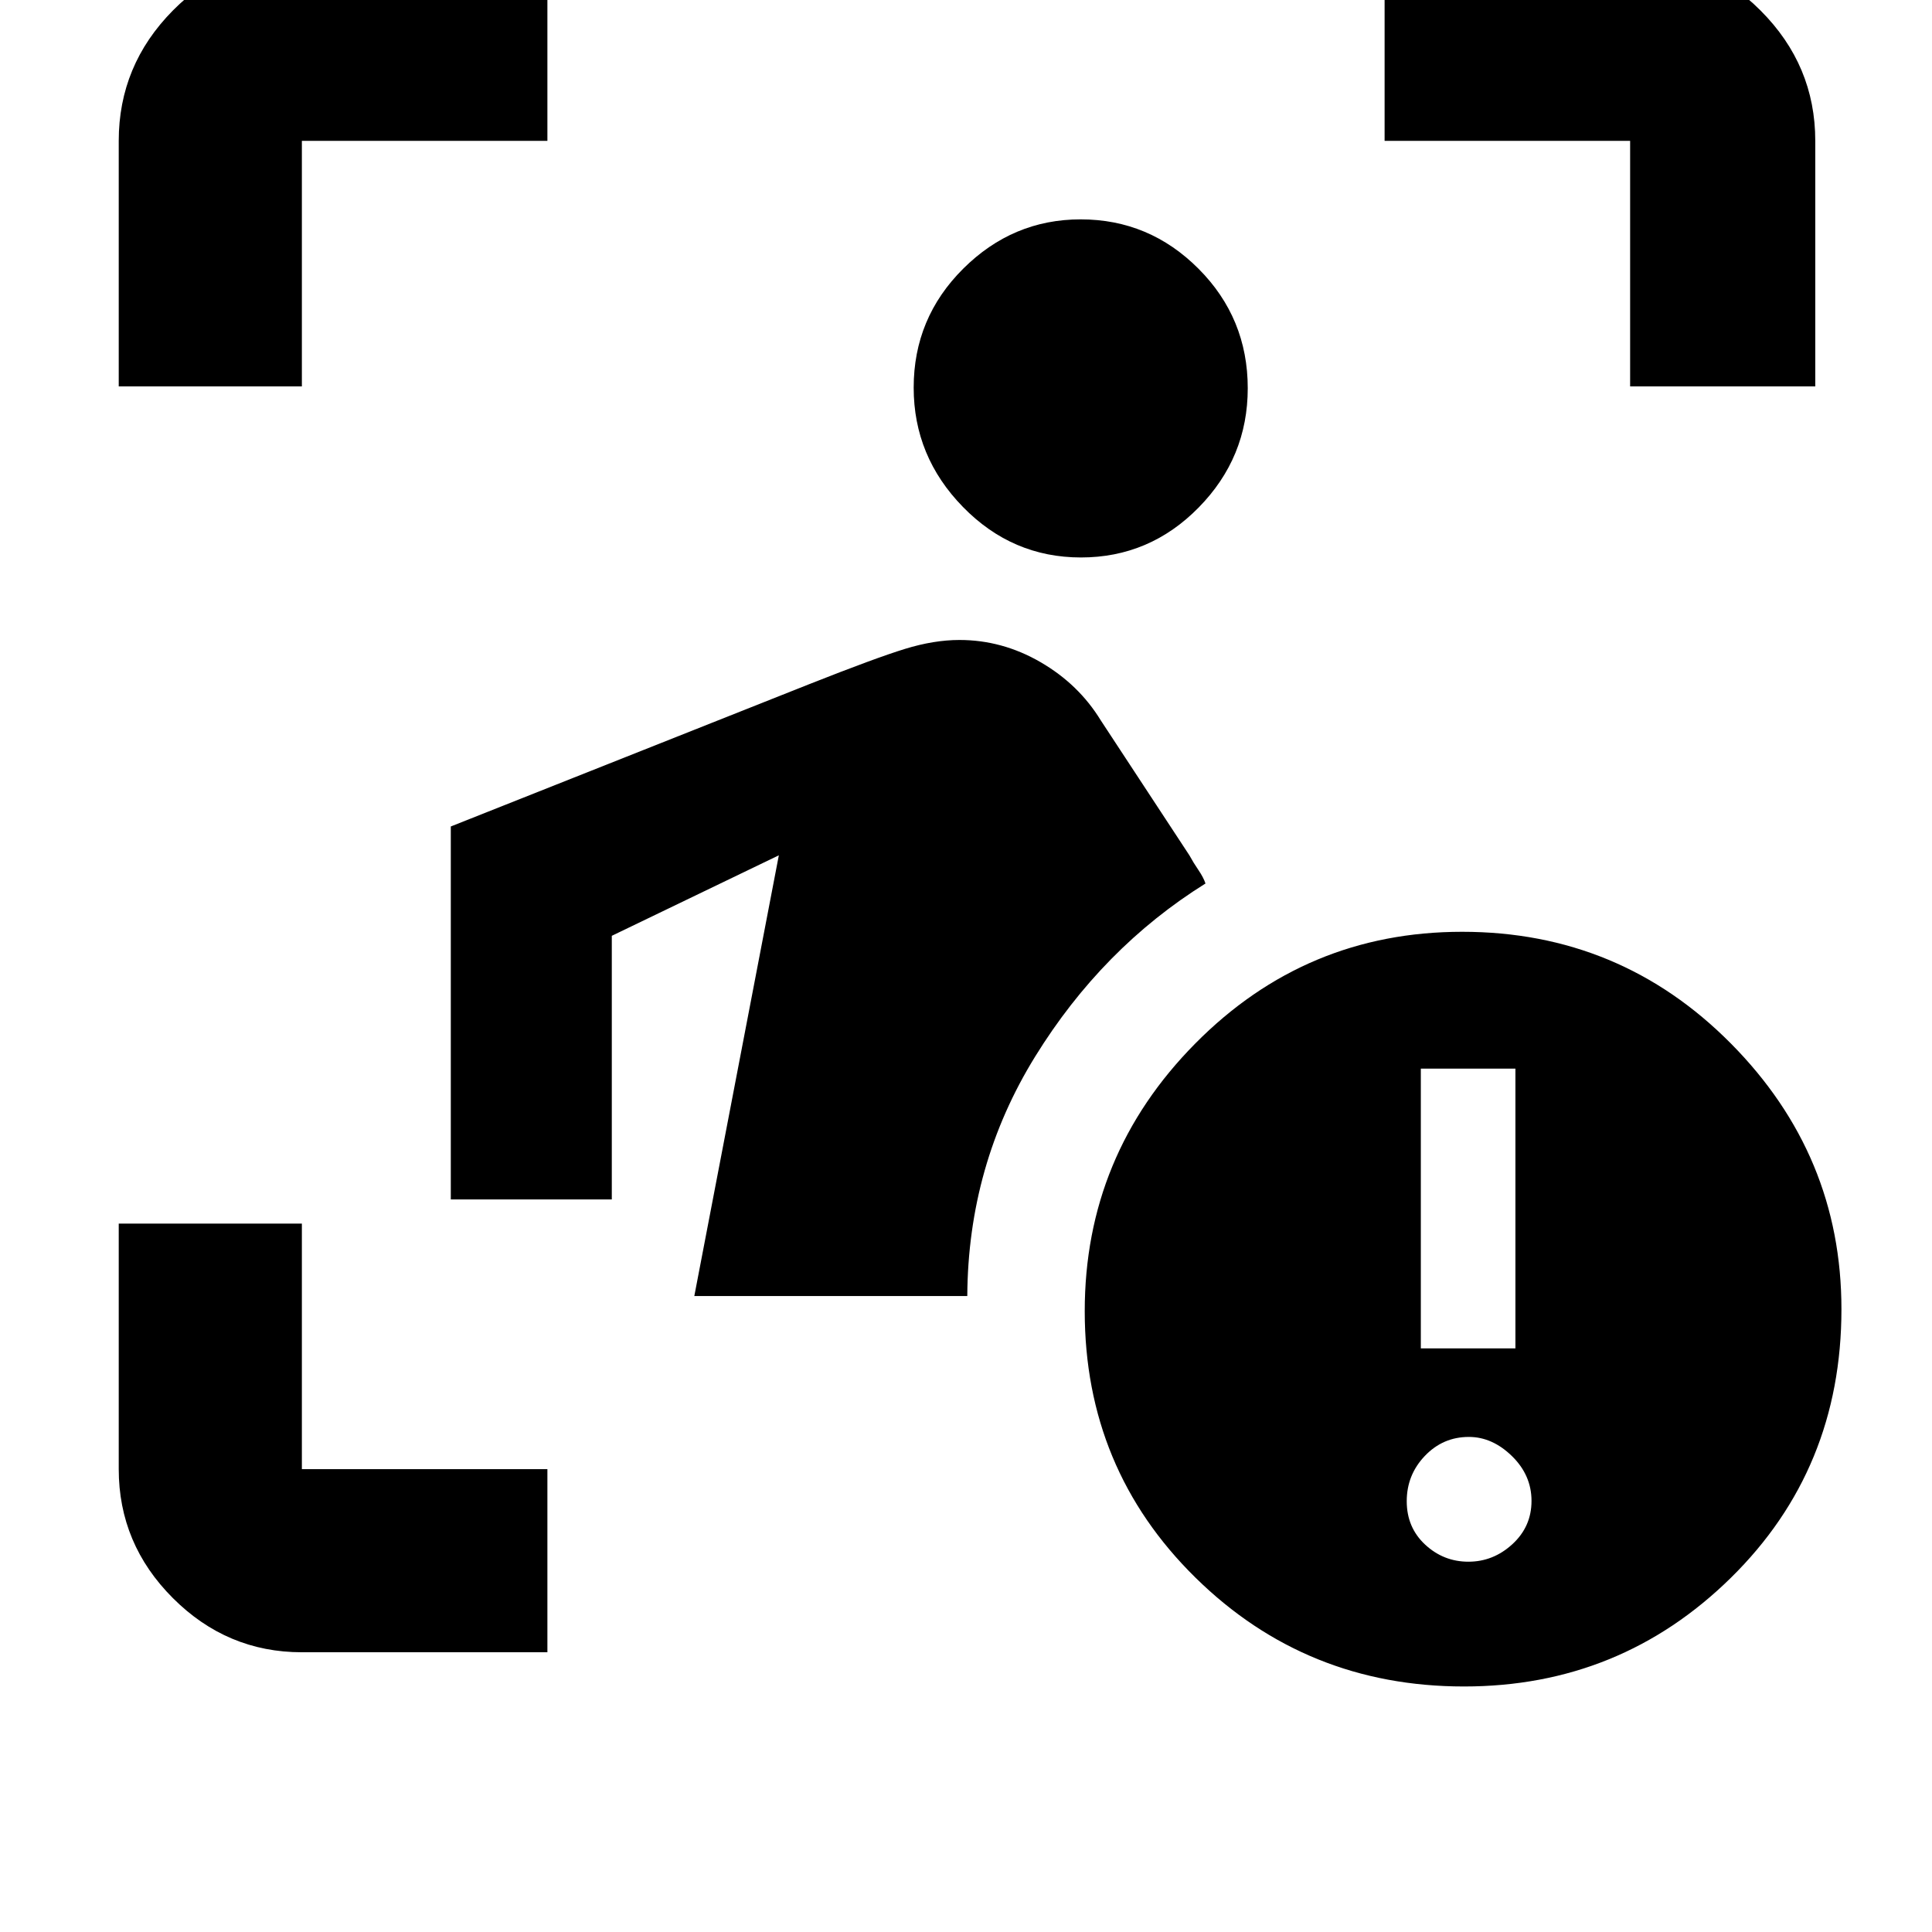 <svg xmlns="http://www.w3.org/2000/svg" height="48" viewBox="0 -960 960 960" width="48"><path d="M150-139q-37.18 0-64.09-26.91Q59-192.82 59-230v-122h91v122h122v91H150Zm195-177 42-219-83 40v131h-80v-185.33L402-620q33.22-13.13 47.66-17.56 14.43-4.44 27.11-4.44Q498-642 517-631q19 11 30 29l44 67q2 3.67 4.5 7.33Q598-524 599-521q-51.28 32-84.64 86t-33.72 119H345Zm192.12-367q-34.12 0-58.62-25.08t-24.5-59.3q0-34.62 24.62-59.12t58.34-24.5q34.12 0 58.58 24.54T620-767.08q0 34.43-24.38 59.25Q571.24-683 537.12-683ZM59-768v-122q0-37.59 26.91-64.79Q112.82-982 150-982h122v92H150v122H59Zm751 0v-122H688v-92h122q37.59 0 64.79 27.21Q902-927.59 902-890v122h-92Zm-82.54 646Q649-122 594-176.1q-55-54.11-55-132.4 0-77.45 54.91-132.97Q648.81-497 726.54-497 805-497 860-441.56q55 55.45 55 132.1Q915-230 860.06-176q-54.95 54-132.6 54ZM706-290h47v-139h-47v139Zm23.64 106q12.36 0 21.86-8.71 9.5-8.72 9.5-21.5 0-12.79-9.74-22.29-9.75-9.5-21.4-9.5-12.86 0-21.86 9.43t-9 22.5q0 13.07 9.14 21.57 9.15 8.5 21.5 8.5Z"/></svg>